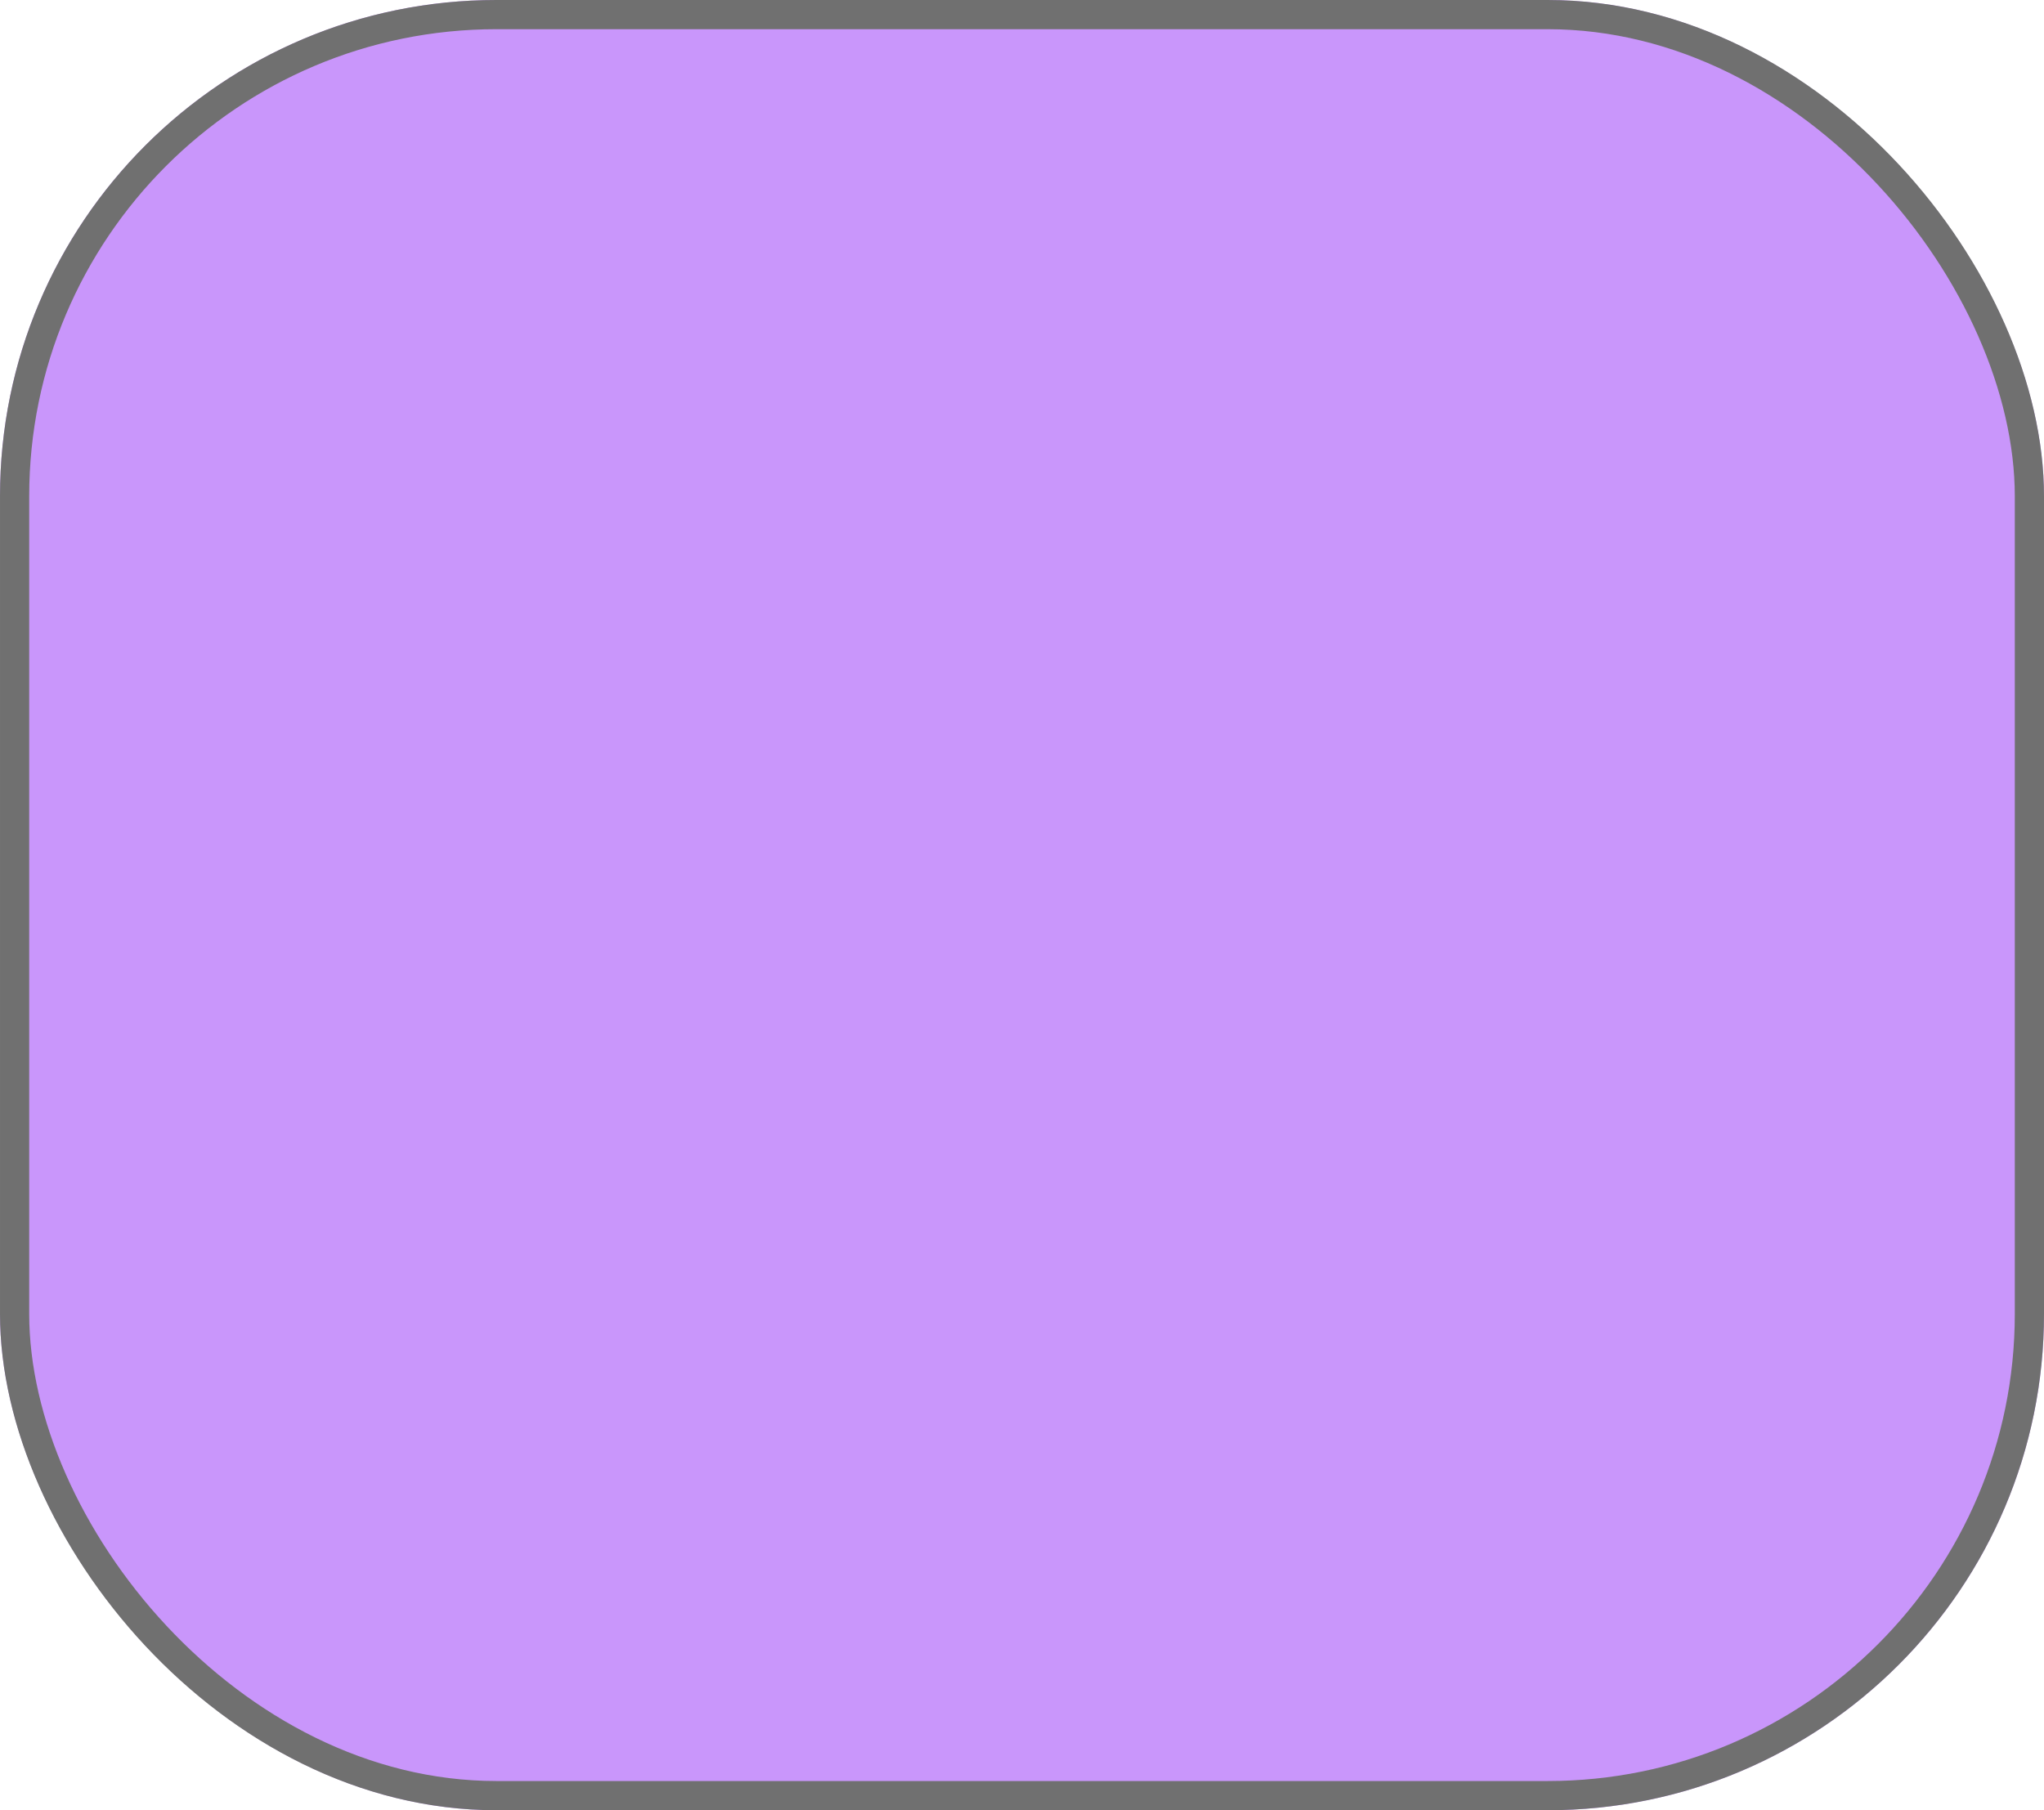 <svg xmlns="http://www.w3.org/2000/svg" width="70" height="62" viewBox="0 0 70 62">
  <g id="Icone_souligner" data-name="Icone souligner" transform="translate(-1708.402 -367.5)">
    <g id="Rectangle_144" data-name="Rectangle 144" transform="translate(1708.402 367.5)" fill="#c996fb" stroke="#707070" stroke-width="1">
      <rect width="70" height="62" rx="17" stroke="none"/>
      <rect x="0.5" y="0.5" width="69" height="61" rx="16.5" fill="none"/>
    </g>
  </g>
</svg>
